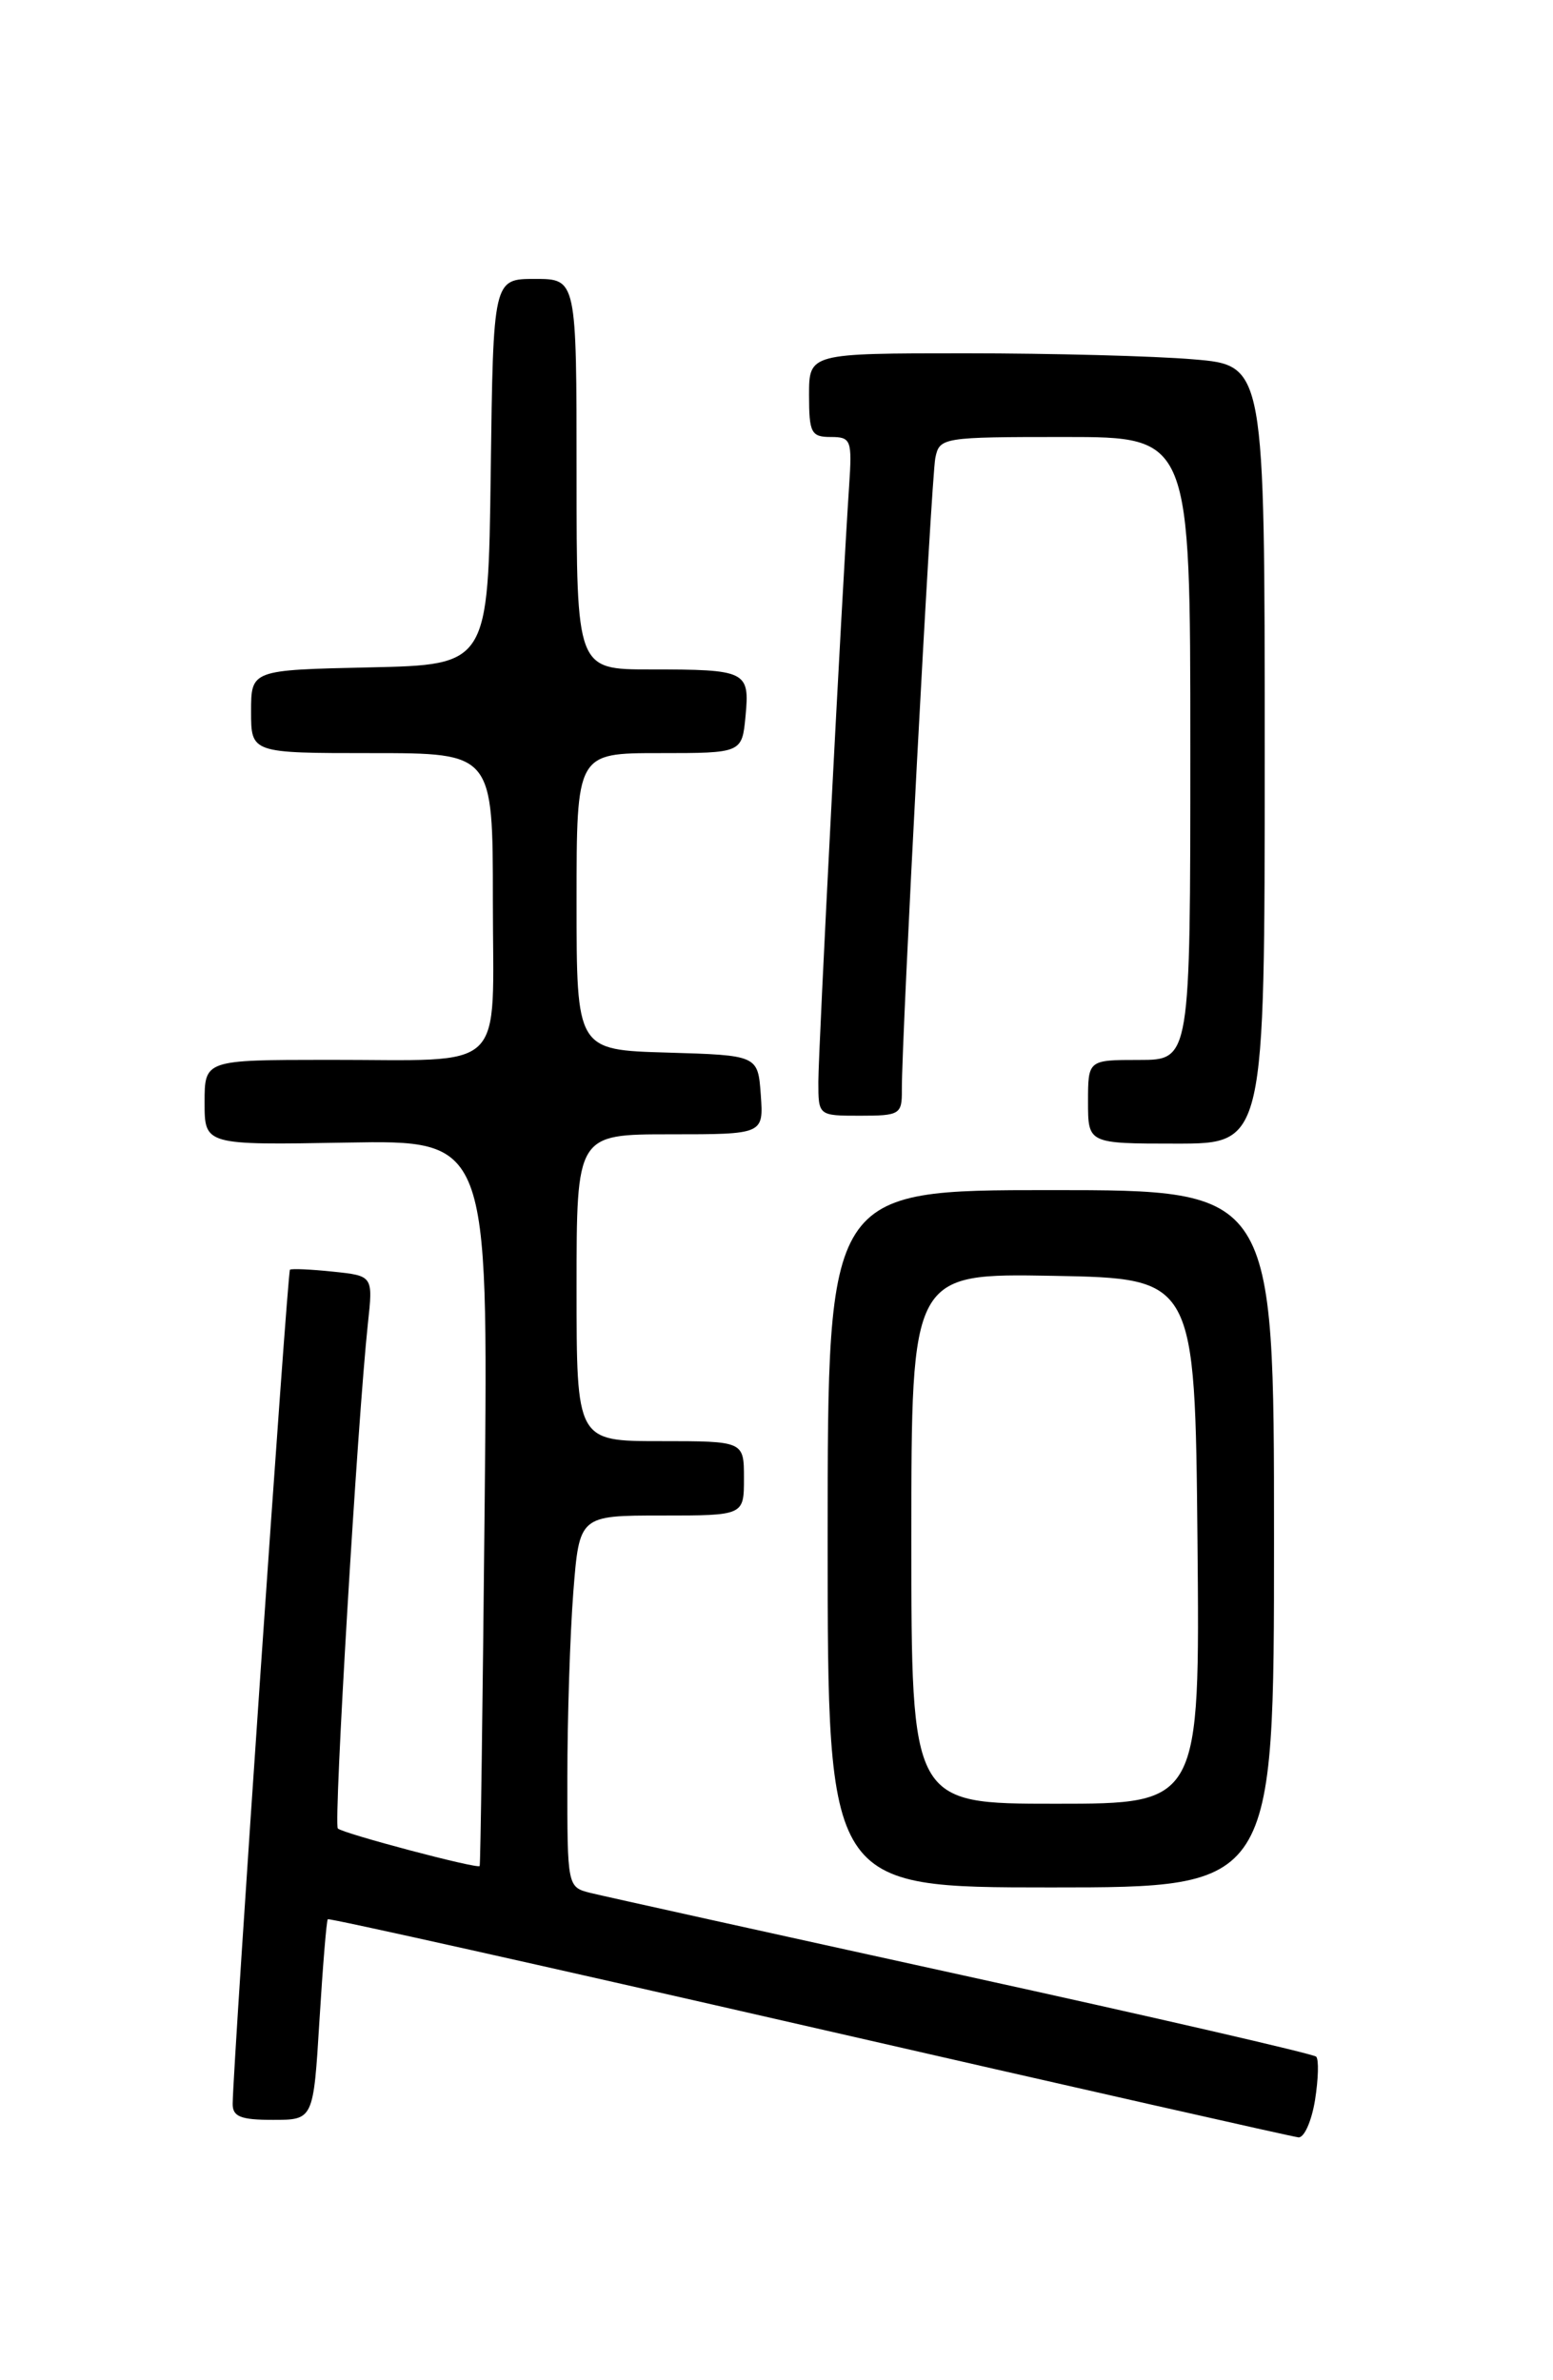 <?xml version="1.0" encoding="UTF-8" standalone="no"?>
<!DOCTYPE svg PUBLIC "-//W3C//DTD SVG 1.1//EN" "http://www.w3.org/Graphics/SVG/1.1/DTD/svg11.dtd" >
<svg xmlns="http://www.w3.org/2000/svg" xmlns:xlink="http://www.w3.org/1999/xlink" version="1.1" viewBox="0 0 167 256">
 <g >
 <path fill="currentColor"
d=" M 141.41 225.87 C 141.77 223.59 141.83 221.49 141.53 221.20 C 141.24 220.91 124.12 216.96 103.49 212.44 C 82.86 207.91 64.86 203.93 63.49 203.59 C 61.01 202.97 61.00 202.90 61.01 191.23 C 61.01 184.78 61.30 175.79 61.65 171.25 C 62.30 163.00 62.30 163.00 71.15 163.00 C 80.00 163.00 80.00 163.00 80.00 159.00 C 80.00 155.00 80.00 155.00 71.00 155.00 C 62.00 155.00 62.00 155.00 62.00 138.50 C 62.00 122.00 62.00 122.00 72.06 122.00 C 82.11 122.00 82.11 122.00 81.81 117.75 C 81.50 113.50 81.50 113.50 71.75 113.21 C 62.00 112.93 62.00 112.93 62.00 96.96 C 62.00 81.00 62.00 81.00 70.89 81.00 C 79.79 81.00 79.79 81.00 80.17 77.02 C 80.63 72.17 80.28 72.00 69.92 72.00 C 62.00 72.00 62.00 72.00 62.00 51.00 C 62.00 30.00 62.00 30.00 57.52 30.00 C 53.04 30.00 53.04 30.00 52.77 50.75 C 52.50 71.50 52.50 71.50 39.75 71.78 C 27.00 72.06 27.00 72.06 27.00 76.53 C 27.00 81.00 27.00 81.00 40.00 81.00 C 53.00 81.00 53.00 81.00 53.00 96.88 C 53.00 115.71 54.81 113.97 35.25 113.99 C 22.00 114.00 22.00 114.00 22.00 118.58 C 22.00 123.16 22.00 123.16 37.25 122.89 C 52.50 122.62 52.50 122.62 52.12 161.56 C 51.91 182.98 51.67 200.59 51.58 200.70 C 51.33 201.03 36.87 197.20 36.33 196.66 C 35.85 196.19 38.44 152.82 39.56 142.36 C 40.12 137.22 40.12 137.22 35.81 136.77 C 33.44 136.52 31.36 136.43 31.18 136.56 C 30.91 136.77 25.09 221.54 25.02 226.25 C 25.00 227.65 25.86 228.00 29.35 228.00 C 33.70 228.00 33.70 228.00 34.35 217.33 C 34.71 211.47 35.11 206.55 35.25 206.42 C 35.39 206.28 58.67 211.48 87.00 217.97 C 115.33 224.46 139.00 229.82 139.62 229.88 C 140.24 229.95 141.04 228.14 141.41 225.87 Z  M 137.00 165.50 C 137.00 128.00 137.00 128.00 113.00 128.00 C 89.00 128.00 89.00 128.00 89.00 165.50 C 89.00 203.00 89.00 203.00 113.00 203.00 C 137.00 203.00 137.00 203.00 137.00 165.50 Z  M 136.00 81.15 C 136.00 39.29 136.00 39.29 128.35 38.65 C 124.14 38.29 113.12 38.00 103.85 38.00 C 87.00 38.00 87.00 38.00 87.00 42.50 C 87.00 46.55 87.23 47.00 89.33 47.00 C 91.52 47.00 91.64 47.32 91.31 52.25 C 90.53 63.98 88.00 112.96 88.00 116.35 C 88.00 120.00 88.00 120.00 92.50 120.00 C 96.75 120.00 97.00 119.85 96.98 117.25 C 96.94 111.83 100.14 51.45 100.58 49.25 C 101.03 47.05 101.34 47.00 114.52 47.00 C 128.00 47.00 128.00 47.00 128.00 80.50 C 128.00 114.00 128.00 114.00 122.50 114.00 C 117.00 114.00 117.00 114.00 117.00 118.50 C 117.00 123.00 117.00 123.00 126.50 123.00 C 136.00 123.00 136.00 123.00 136.00 81.15 Z  M 98.00 165.47 C 98.00 136.95 98.00 136.95 113.25 137.22 C 128.50 137.50 128.50 137.50 128.77 165.75 C 129.03 194.00 129.03 194.00 113.52 194.00 C 98.00 194.00 98.00 194.00 98.00 165.47 Z "/>
</g>
</svg>